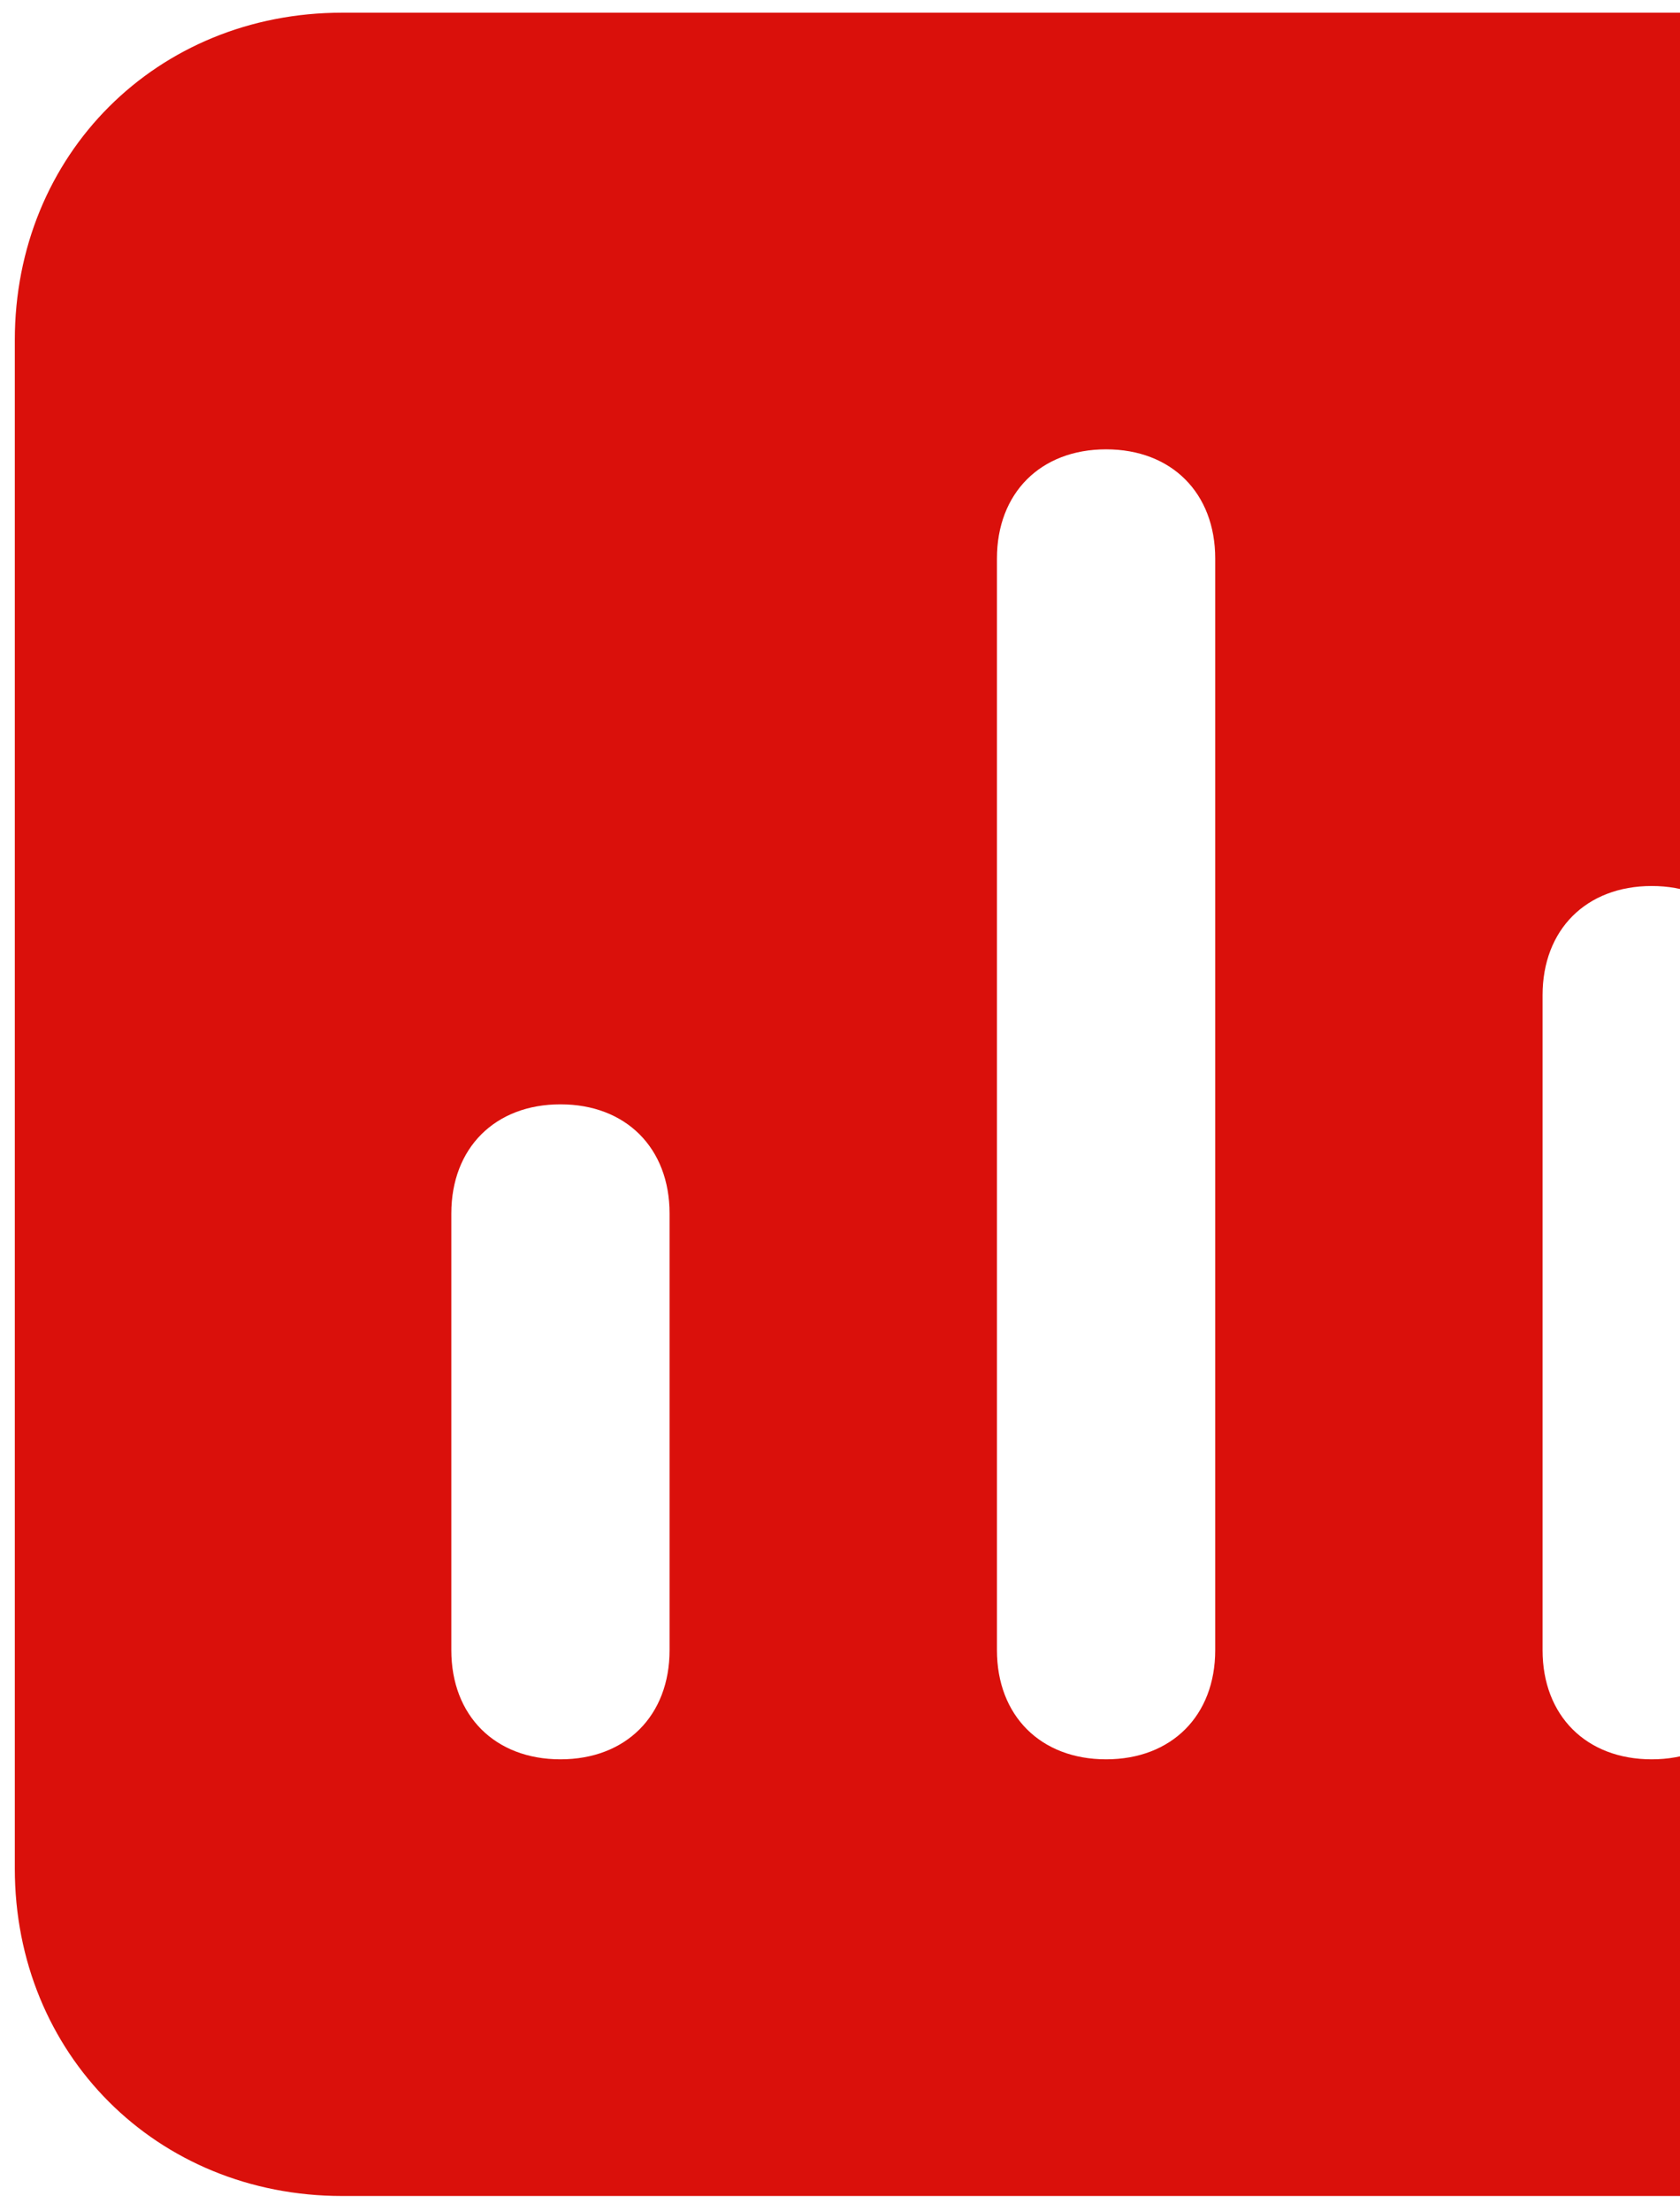 <svg width="76" height="100" viewBox="0 0 76 100" fill="none" xmlns="http://www.w3.org/2000/svg">
<path d="M84.593 0.574H15.48C7.088 0.574 0.67 6.991 0.67 15.384V84.497C0.67 92.889 7.088 99.307 15.48 99.307H84.593C92.986 99.307 99.403 92.889 99.403 84.497V15.384C99.403 6.991 92.986 0.574 84.593 0.574ZM30.29 74.624C30.29 77.585 28.316 79.56 25.354 79.56C22.392 79.56 20.417 77.585 20.417 74.624V54.877C20.417 51.915 22.392 49.94 25.354 49.94C28.316 49.94 30.29 51.915 30.29 54.877V74.624ZM54.974 74.624C54.974 77.585 52.999 79.56 50.037 79.56C47.075 79.56 45.1 77.585 45.1 74.624V25.257C45.1 22.295 47.075 20.32 50.037 20.32C52.999 20.32 54.974 22.295 54.974 25.257V74.624ZM79.657 74.624C79.657 77.585 77.682 79.56 74.72 79.56C71.758 79.56 69.783 77.585 69.783 74.624V45.004C69.783 42.042 71.758 40.067 74.72 40.067C77.682 40.067 79.657 42.042 79.657 45.004V74.624Z" fill="#DA100B"/>
</svg>
